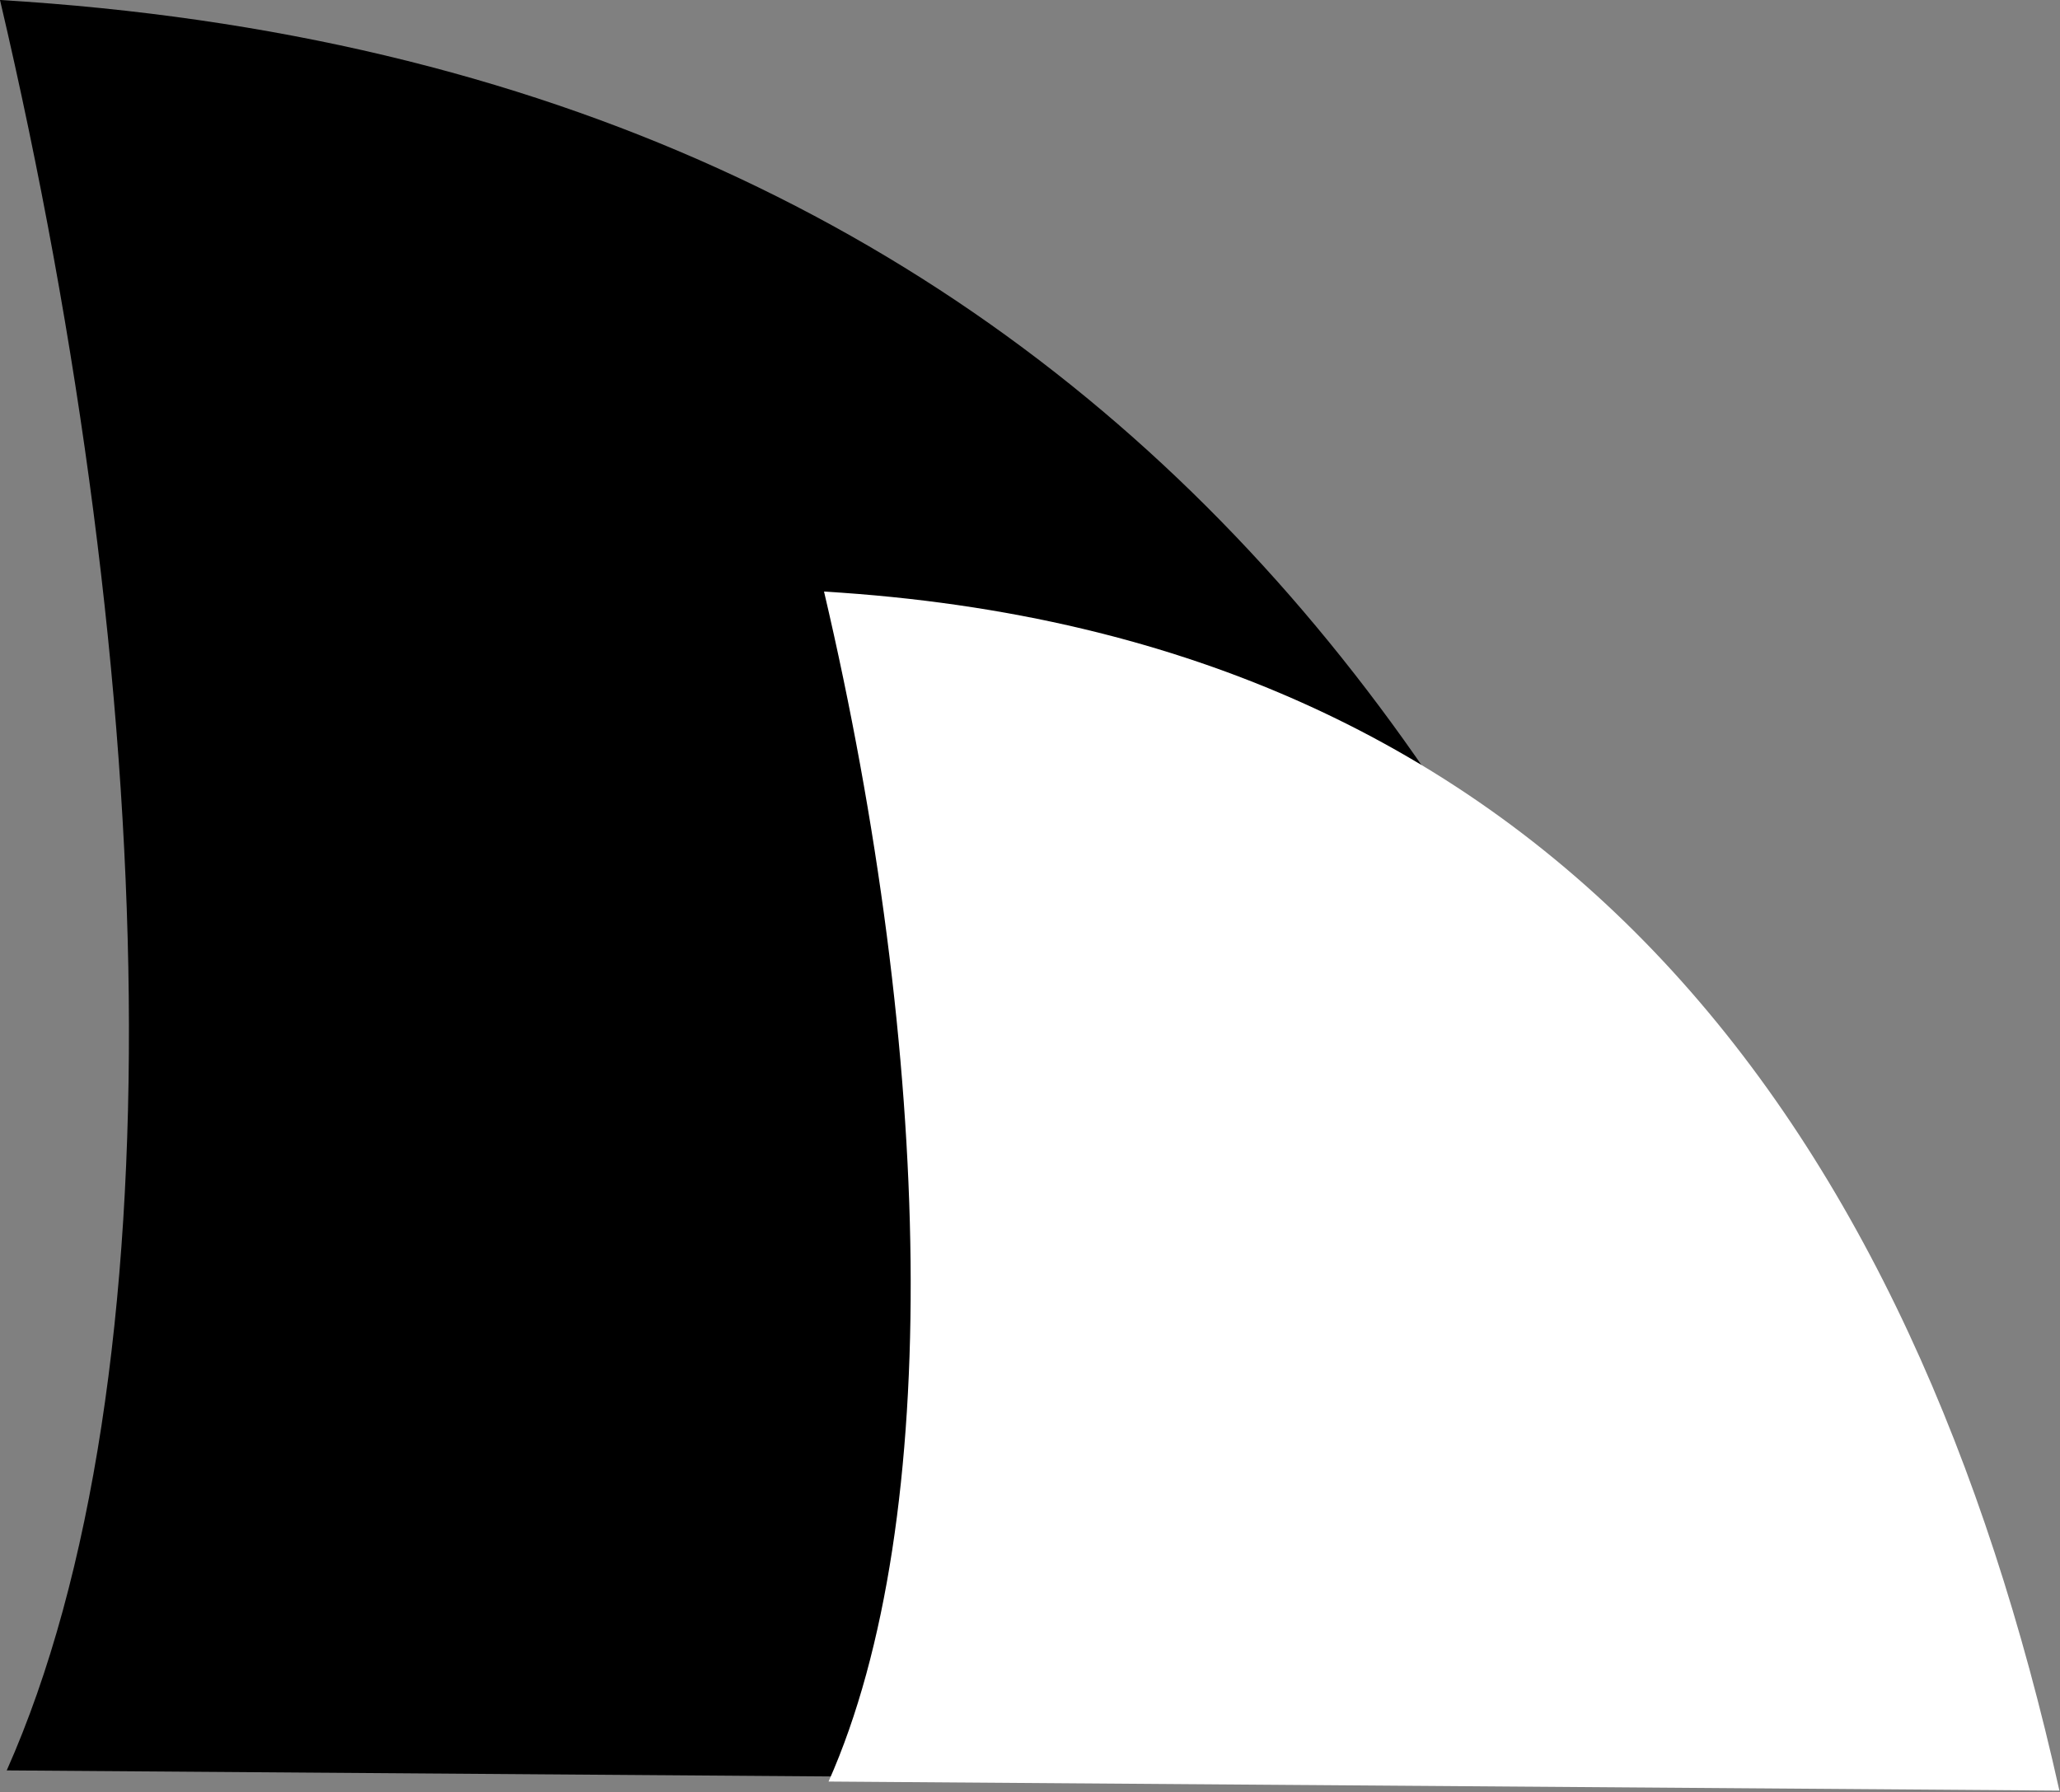 <?xml version="1.0" encoding="UTF-8" standalone="no"?><!DOCTYPE svg PUBLIC "-//W3C//DTD SVG 1.1//EN" "http://www.w3.org/Graphics/SVG/1.1/DTD/svg11.dtd"><svg width="100%" height="100%" viewBox="0 0 631 549" version="1.1" xmlns="http://www.w3.org/2000/svg" xmlns:xlink="http://www.w3.org/1999/xlink" xml:space="preserve" xmlns:serif="http://www.serif.com/" style="fill-rule:evenodd;clip-rule:evenodd;stroke-linejoin:round;stroke-miterlimit:2;"><rect x="0" y="0" width="631" height="549" fill="#808080" stroke="none"/><g><path d="M2.062,542.356c53.102,-119.39 47.261,-332.229 -2.062,-542.356c336.177,20.144 496.289,247.222 562.978,546.48l-560.916,-4.124Z"/><path d="M253.794,545.77c35.693,-80.248 31.767,-223.309 -1.386,-364.547c225.963,13.54 333.583,166.171 378.408,367.319l-377.022,-2.772Z" style="fill:#fff;"/></g></svg>
